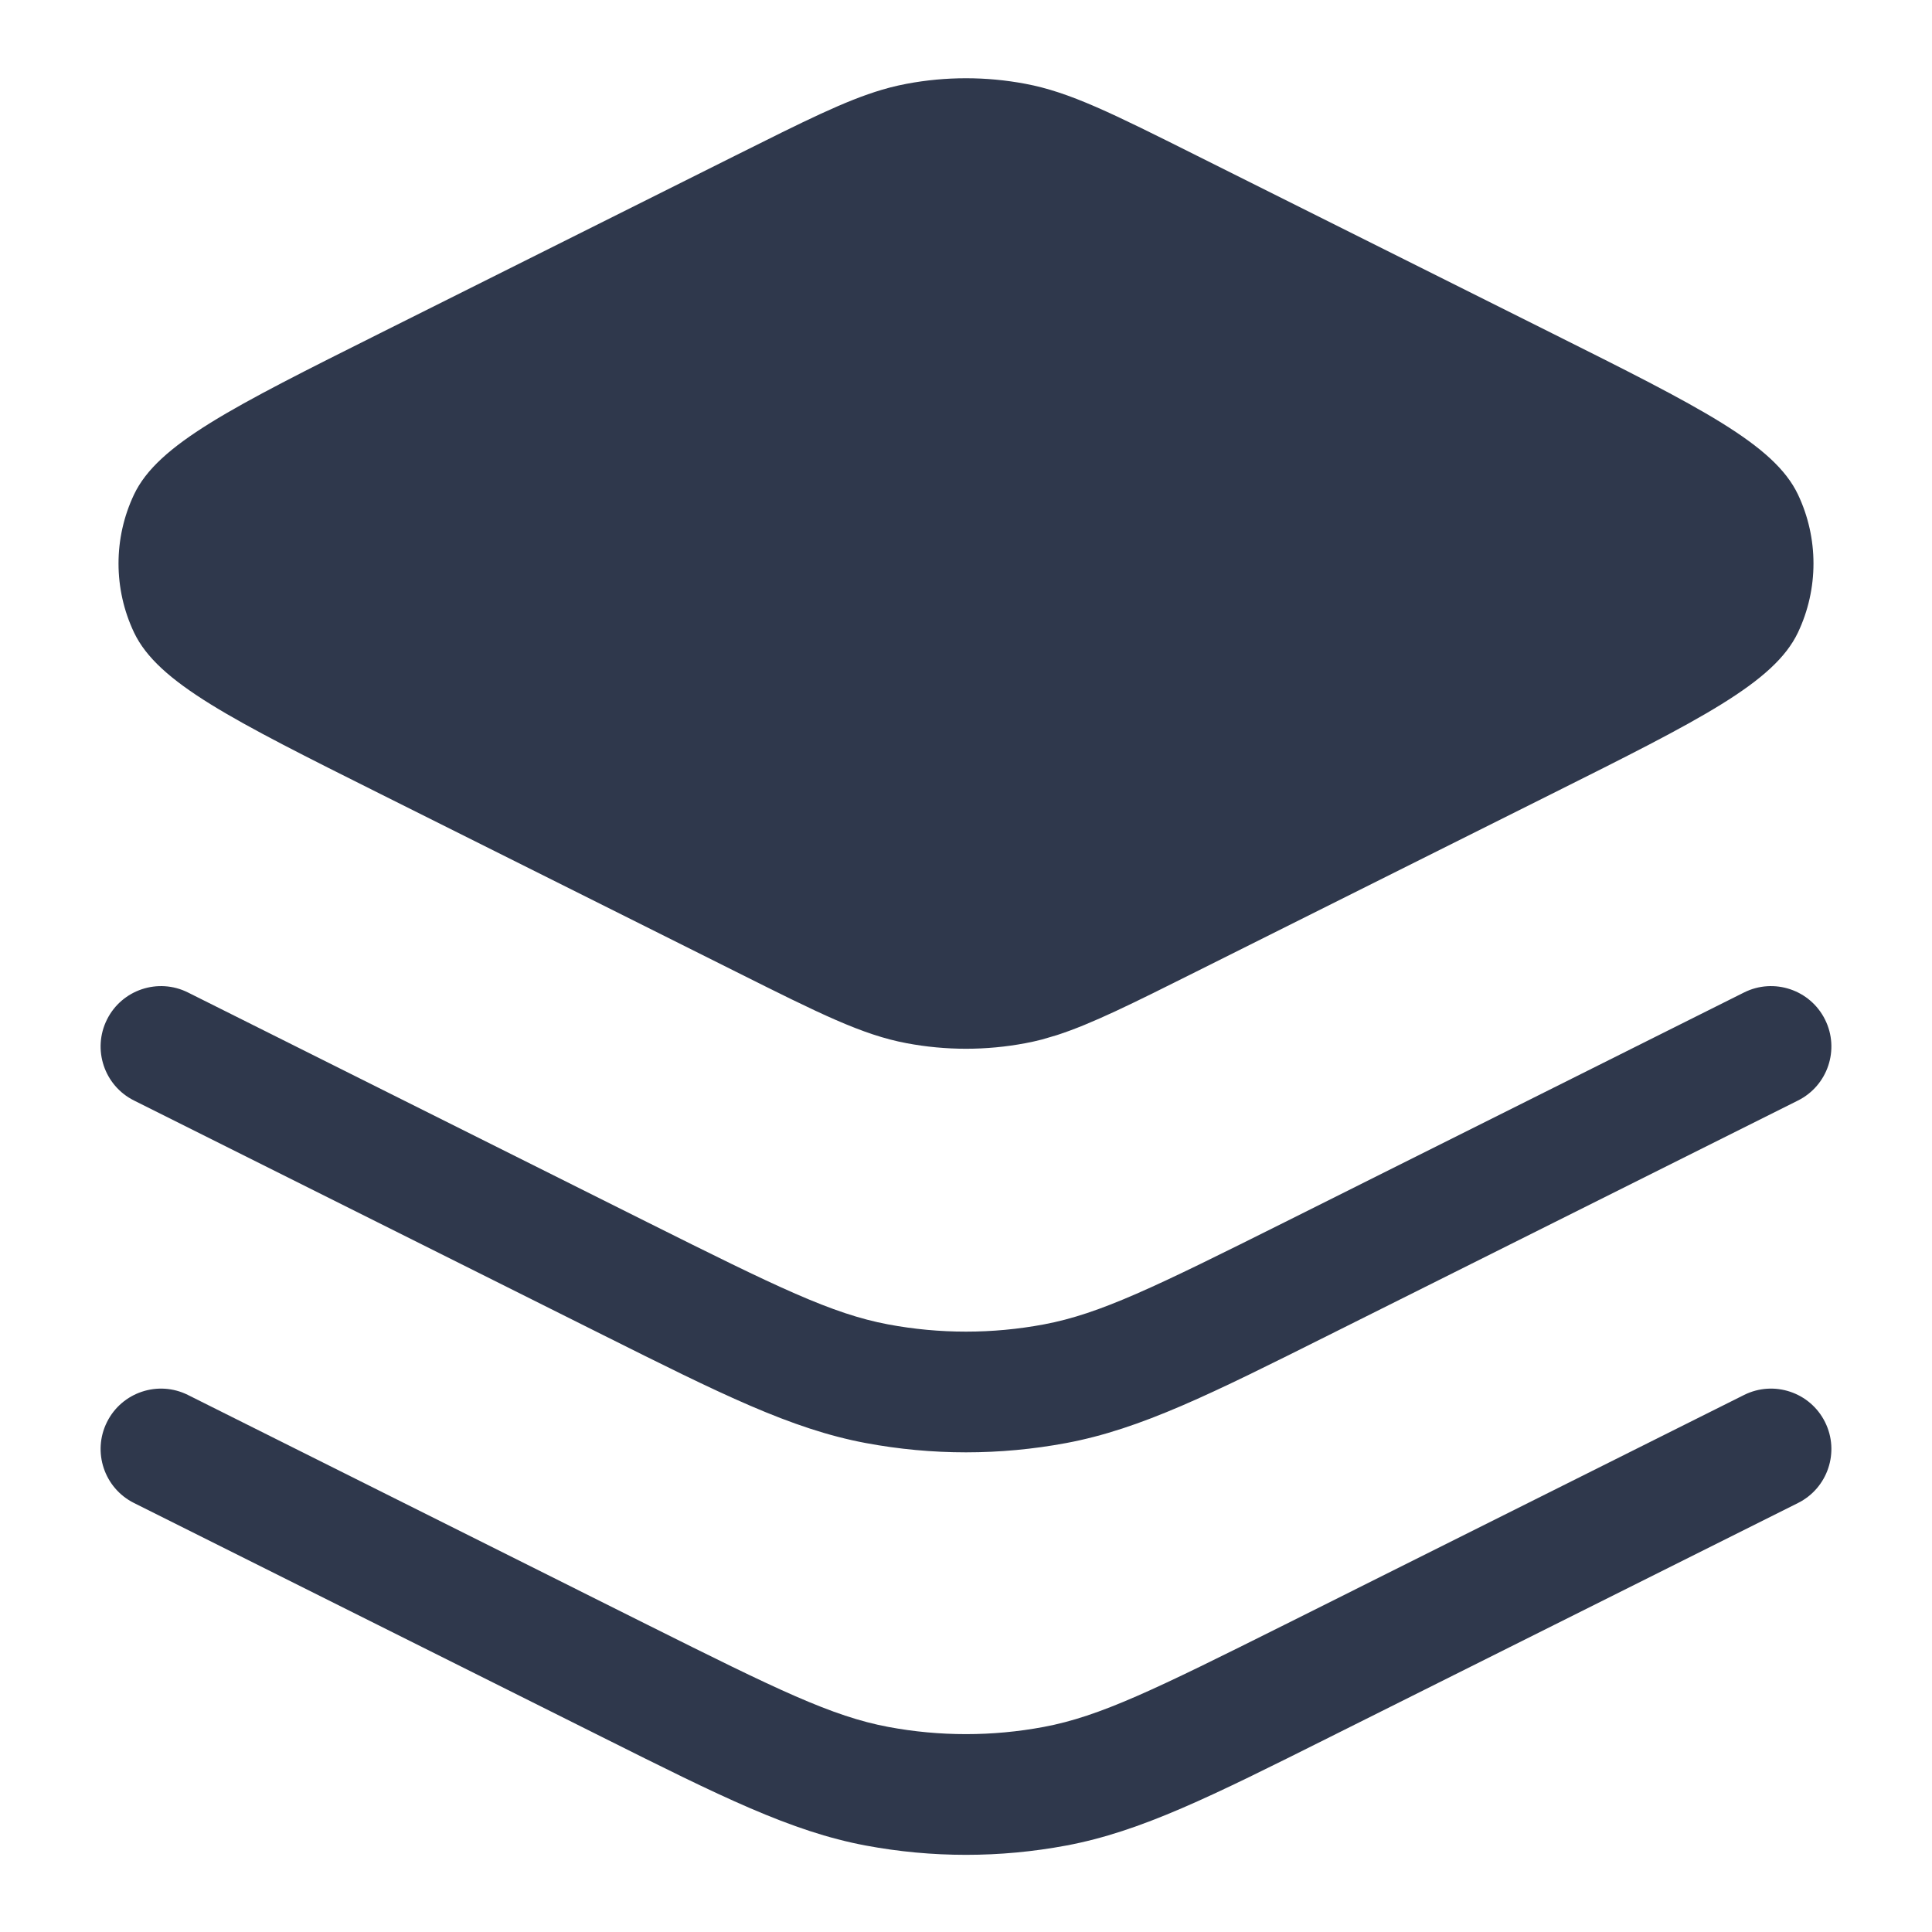<svg width="24" height="24" viewBox="0 0 24 24" fill="none" xmlns="http://www.w3.org/2000/svg">
<path fill-rule="evenodd" clip-rule="evenodd" d="M12.944 12.913C12.875 12.931 12.806 12.946 12.738 12.959C12.25 13.051 11.75 13.051 11.262 12.959C10.712 12.856 10.187 12.594 9.138 12.069L4.724 9.862C2.882 8.941 1.961 8.48 1.665 7.857C1.408 7.315 1.408 6.685 1.665 6.143C1.961 5.52 2.882 5.059 4.724 4.138L9.138 1.931C9.993 1.504 10.499 1.25 10.956 1.115C10.989 1.105 11.023 1.096 11.056 1.087C11.125 1.069 11.194 1.054 11.262 1.041C11.75 0.949 12.25 0.949 12.738 1.041C13.288 1.144 13.813 1.406 14.862 1.931L19.276 4.138C21.118 5.059 22.039 5.52 22.335 6.143C22.592 6.685 22.592 7.315 22.335 7.857C22.039 8.48 21.118 8.941 19.276 9.862L19.276 9.862L14.862 12.069L14.862 12.069L14.862 12.069C14.061 12.47 13.565 12.717 13.131 12.858M2.335 12.329C1.965 12.144 1.514 12.294 1.329 12.665C1.144 13.035 1.294 13.486 1.665 13.671L7.371 16.524L7.483 16.58L7.483 16.58L7.483 16.58C8.951 17.314 9.826 17.752 10.755 17.926C11.578 18.08 12.422 18.08 13.245 17.926C14.174 17.752 15.05 17.314 16.517 16.58L16.629 16.524L22.335 13.671C22.706 13.486 22.856 13.035 22.671 12.665C22.486 12.294 22.035 12.144 21.665 12.329L15.958 15.183C14.345 15.989 13.666 16.321 12.968 16.452C12.328 16.572 11.672 16.572 11.032 16.452C10.334 16.321 9.655 15.989 8.042 15.183L2.335 12.329ZM2.335 17.329C1.965 17.144 1.514 17.294 1.329 17.665C1.144 18.035 1.294 18.486 1.665 18.671L7.371 21.524L7.483 21.58L7.483 21.58C8.95 22.314 9.826 22.752 10.755 22.926C11.578 23.08 12.422 23.08 13.245 22.926C14.174 22.752 15.05 22.314 16.517 21.58L16.629 21.524L22.335 18.671C22.706 18.486 22.856 18.035 22.671 17.665C22.486 17.294 22.035 17.144 21.665 17.329L15.958 20.183C14.345 20.989 13.666 21.321 12.968 21.452C12.328 21.572 11.672 21.572 11.032 21.452C10.334 21.321 9.655 20.989 8.042 20.183L2.335 17.329Z" fill="#2F384C"/>
</svg>
